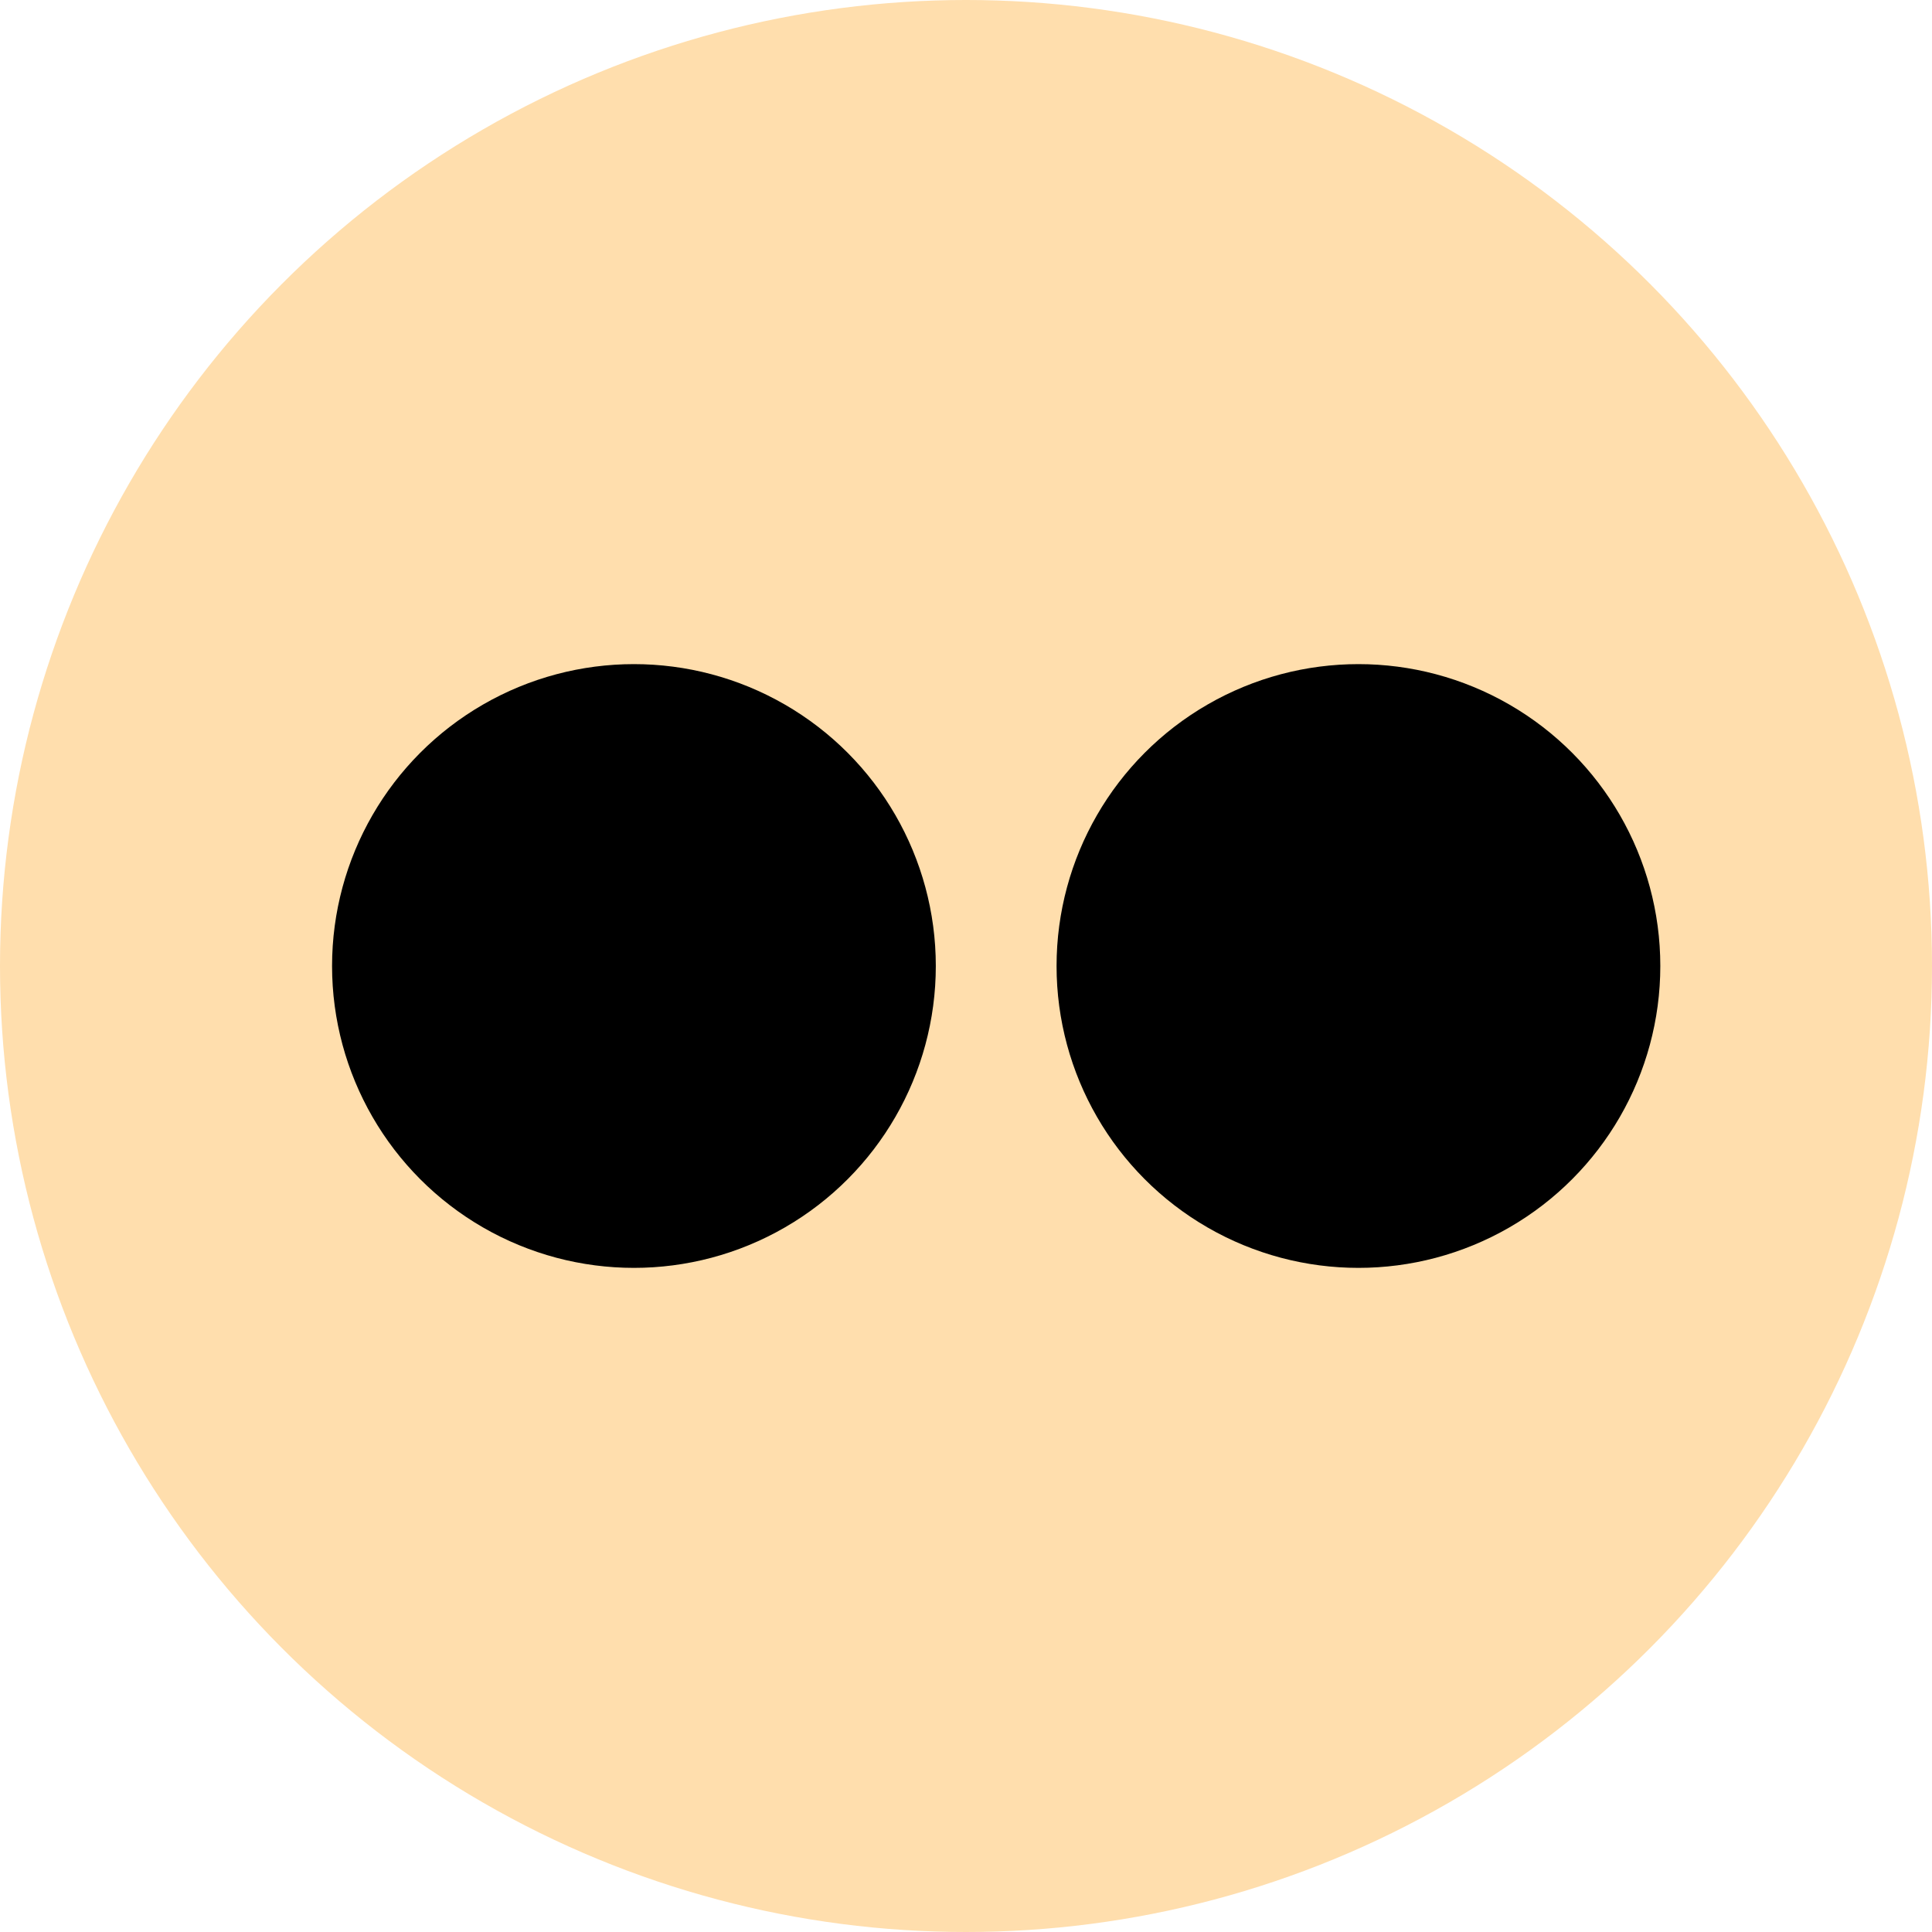 <svg width="32px" height="32px" viewBox="0 0 32 32">
	<circle fill="navajowhite" cx="16" cy="16" r="16"/>
	<circle fill="black" cx="10.5" cy="16" r="5"/>
	<circle fill="black" cx="22.5" cy="16" r="5"/>
</svg>